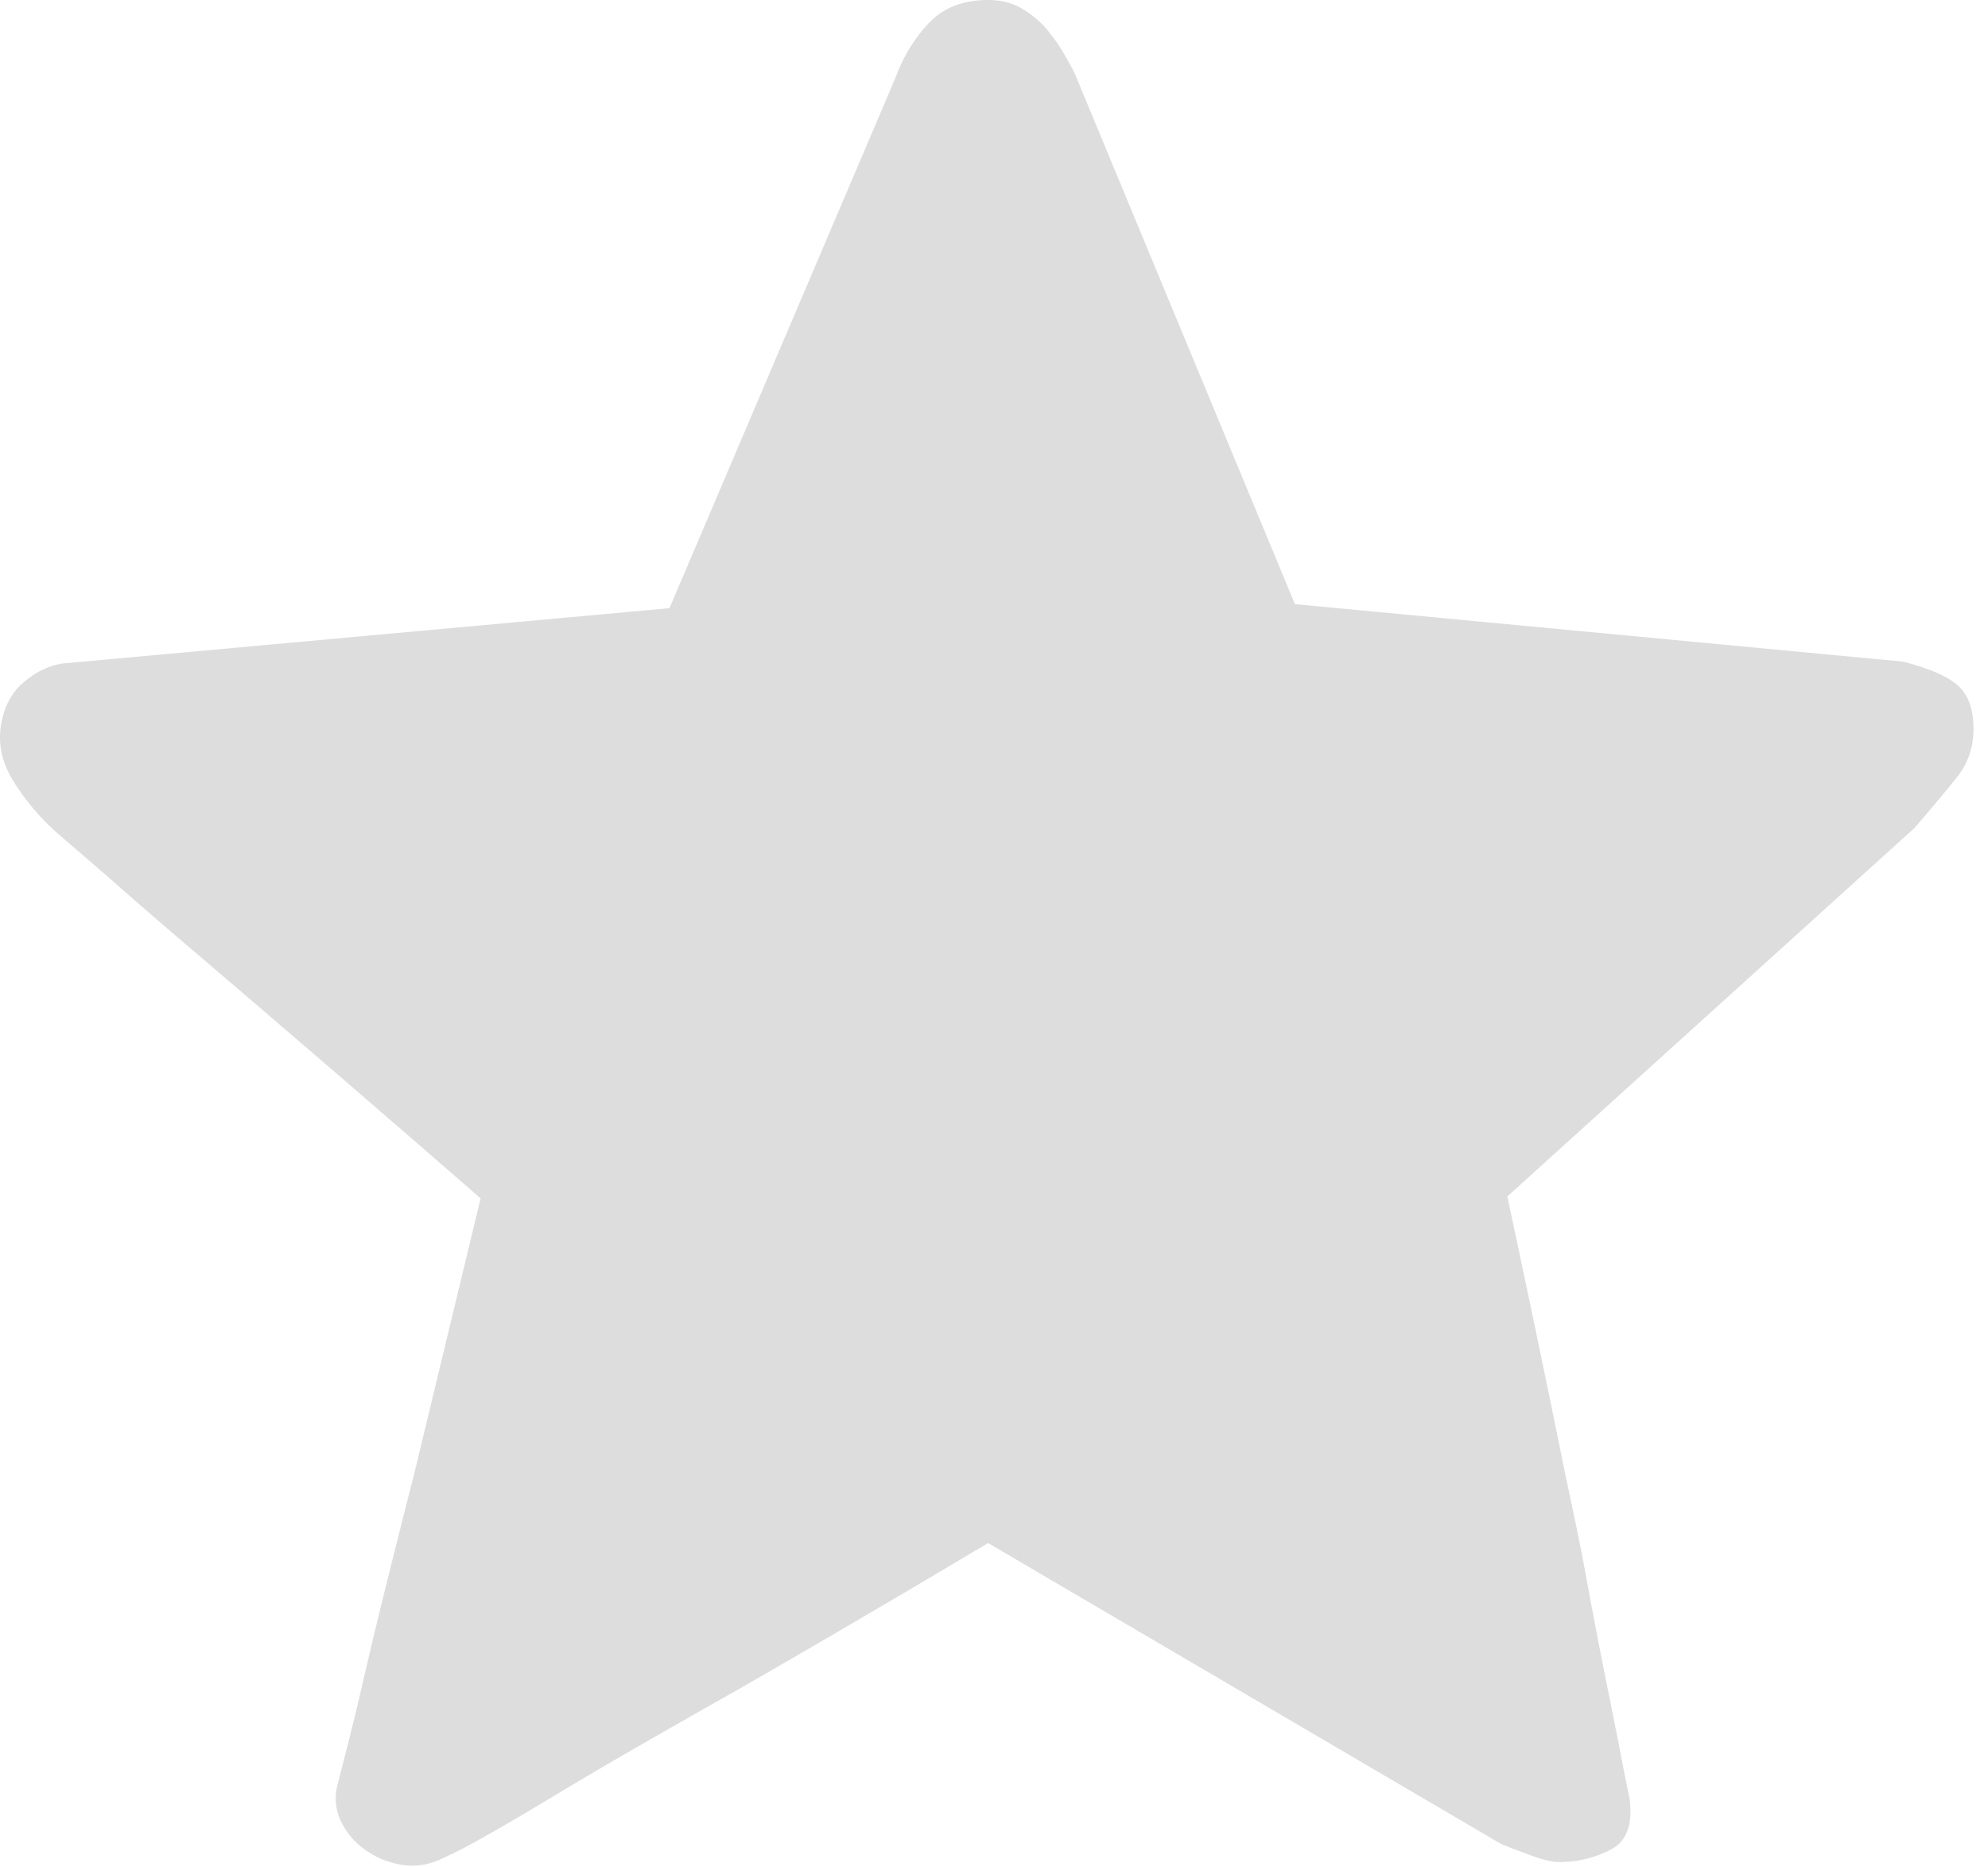 <svg xmlns="http://www.w3.org/2000/svg" width="33" height="31" viewBox="0 0 33 31">
    <path fill="#DDD" fill-rule="evenodd" d="M25.021 19.862c.37 1.731.697 3.299.98 4.702.13.592.25 1.184.359 1.776.109.591.212 1.128.31 1.61.098.483.18.894.245 1.234.065.34.109.553.13.641.066.439-.032.73-.293.872a1.812 1.812 0 0 1-.882.213c-.108 0-.266-.038-.473-.115a20.128 20.128 0 0 1-.473-.18l-8.522-4.999c-1.545.921-2.95 1.743-4.211 2.466-.545.307-1.083.614-1.617.921-.533.307-1.017.592-1.452.855-.436.263-.811.482-1.127.658a7.231 7.231 0 0 1-.636.328c-.218.11-.441.149-.67.116a1.403 1.403 0 0 1-.62-.247 1.214 1.214 0 0 1-.408-.477.877.877 0 0 1-.066-.575l.163-.641c.088-.34.186-.746.294-1.217.11-.472.234-.992.376-1.562.142-.57.288-1.151.44-1.743l1.11-4.604a601.51 601.51 0 0 0-4.75-4.094c-.424-.361-.805-.69-1.142-.986a94.491 94.491 0 0 0-.833-.723c-.218-.187-.337-.291-.36-.313a3.922 3.922 0 0 1-.668-.806c-.185-.296-.256-.597-.213-.904.044-.307.164-.548.36-.723.195-.176.413-.285.653-.329l10.088-.92 3.755-8.814c.13-.35.315-.652.555-.904.24-.252.566-.378.98-.378.217 0 .407.05.57.148.164.099.3.214.409.345.108.132.201.263.277.395.076.131.136.241.18.329l3.656 8.812 10.089.954c.435.11.74.241.914.395.174.153.261.394.261.723 0 .307-.092.576-.278.806-.184.23-.418.51-.701.838l-6.759 6.117z"/>
</svg>
